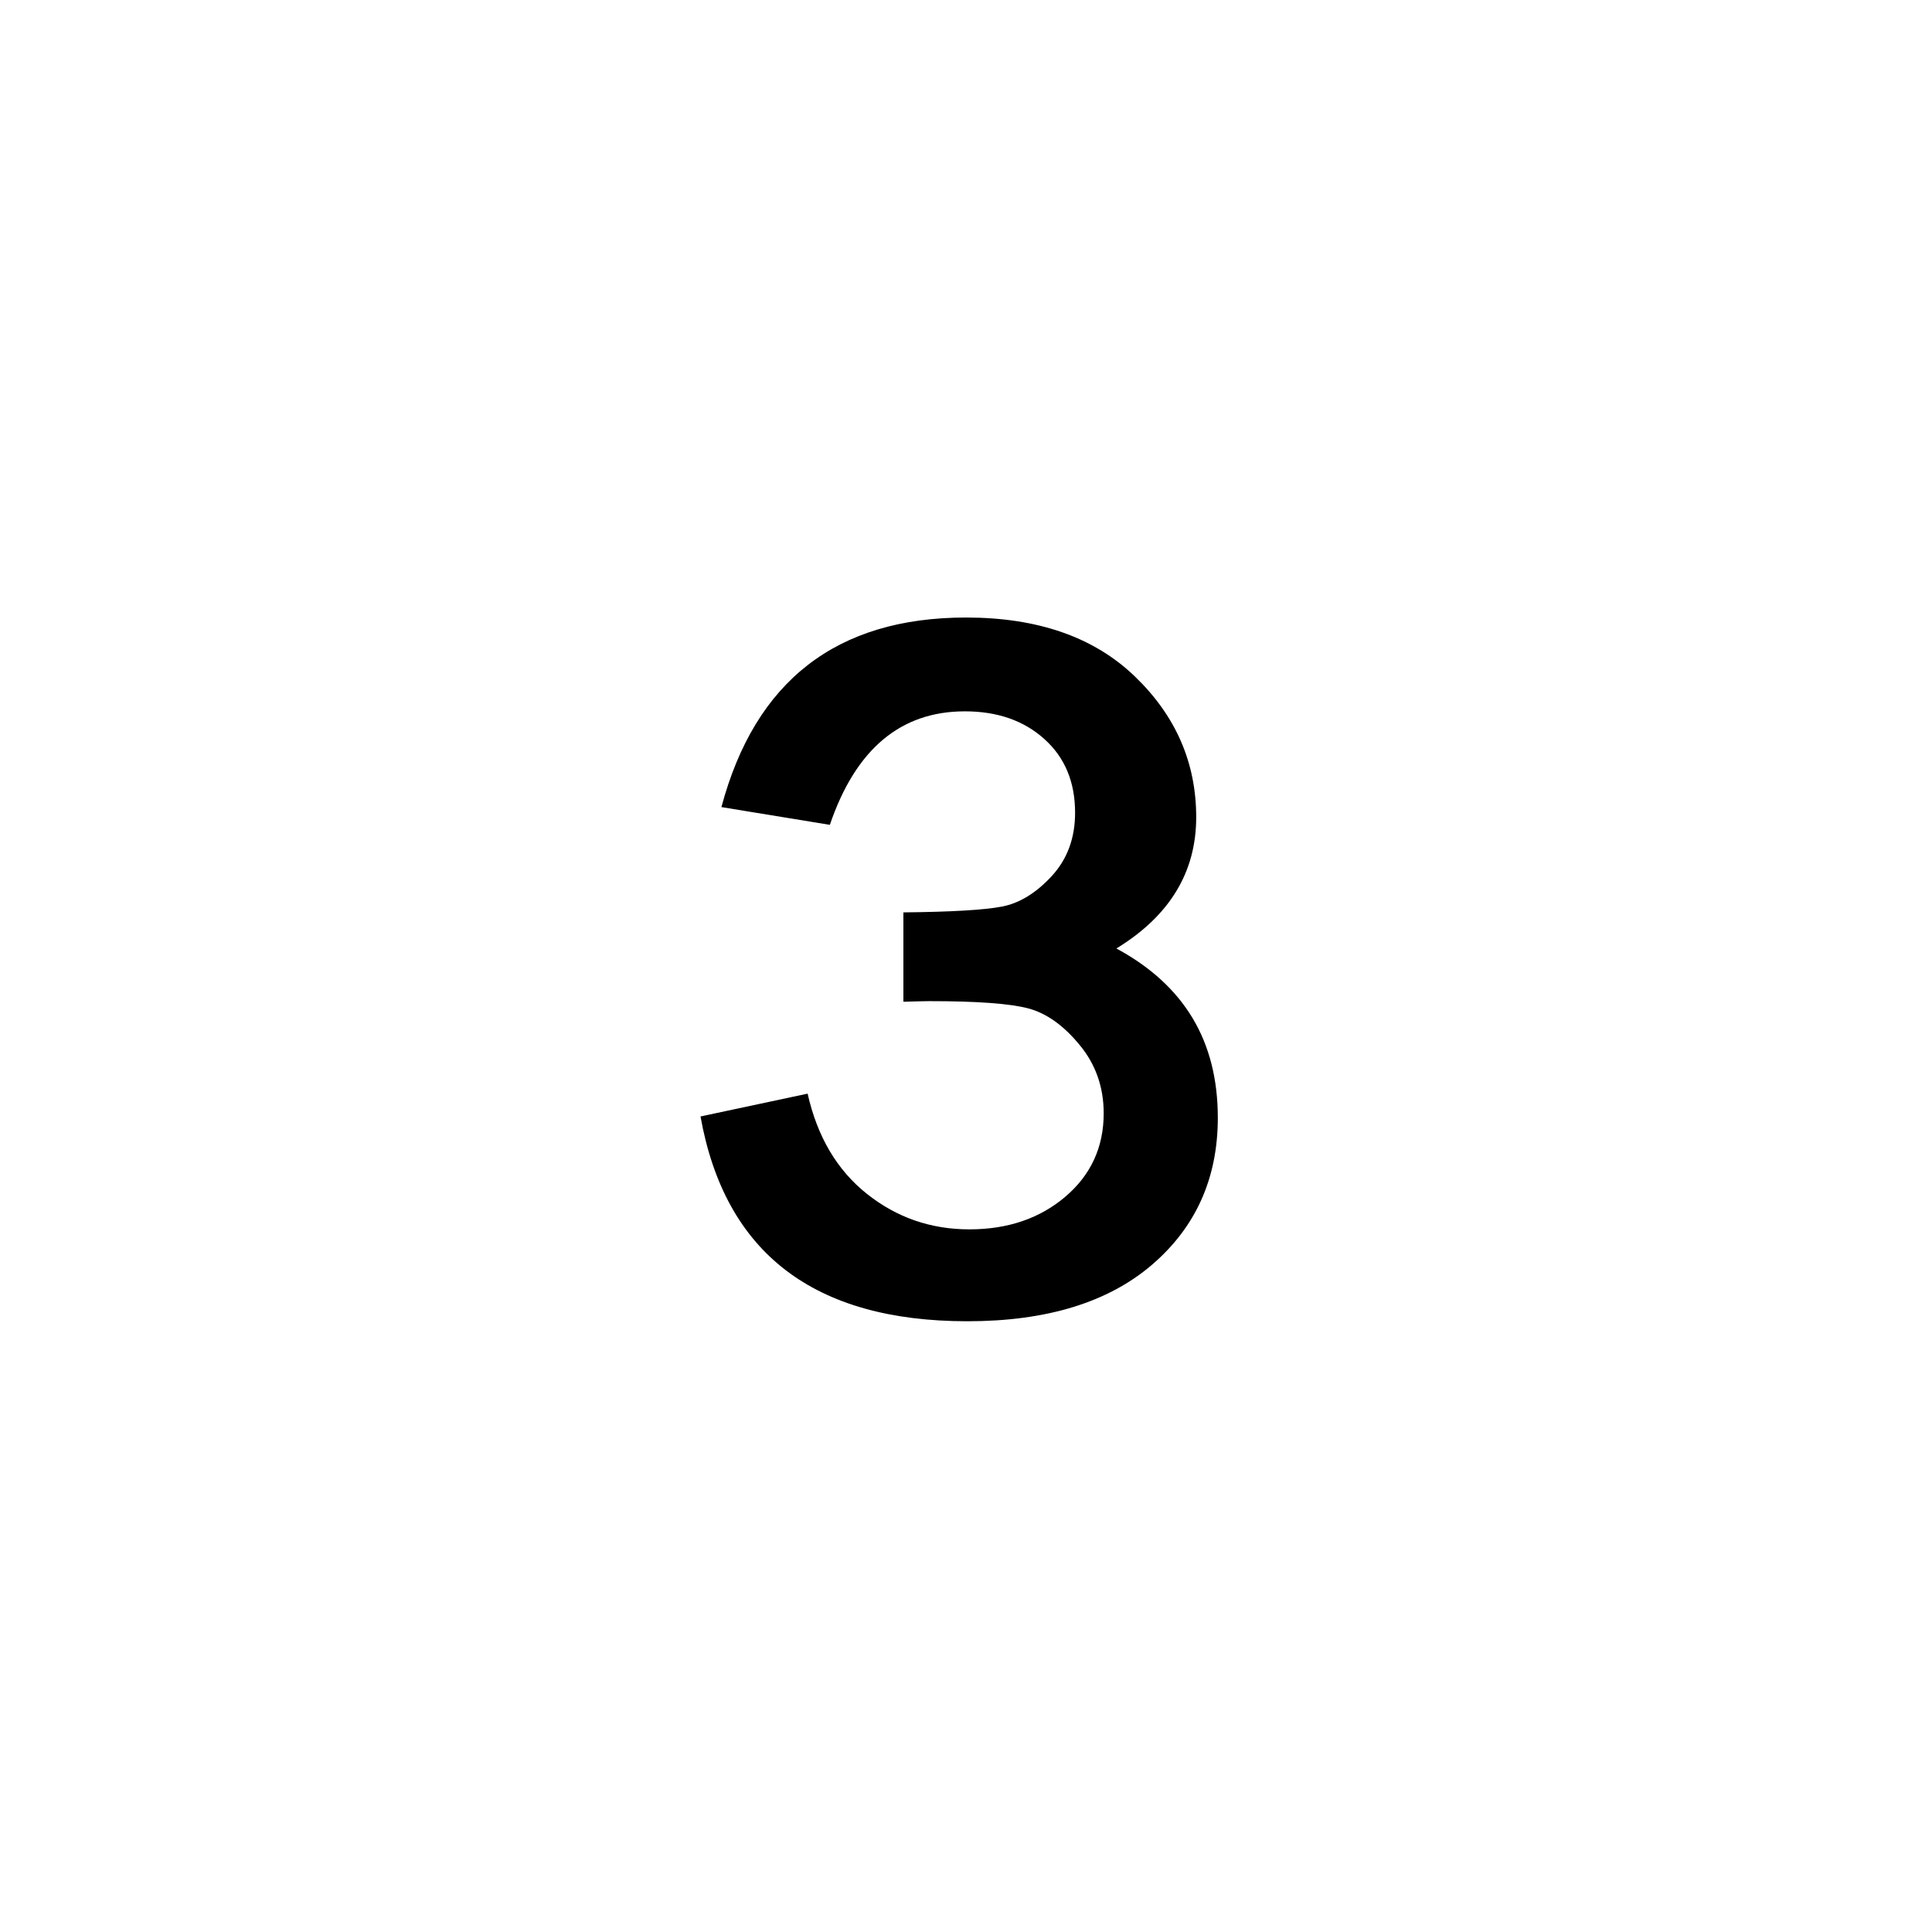 <?xml version="1.0" encoding="UTF-8"?><svg enable-background="new 0 0 250 250" height="250px" viewBox="0 0 250 250" width="250px" x="0px" xml:space="preserve" xmlns="http://www.w3.org/2000/svg" xmlns:xlink="http://www.w3.org/1999/xlink" y="0px"><defs><symbol id="1dbca5bca" overflow="visible"><path d="M30.36-39.375v-11.563c6.226-.062 10.476-.312 12.75-.75 2.269-.437 4.413-1.75 6.437-3.937 2.02-2.188 3.031-4.922 3.031-8.203 0-3.988-1.328-7.172-3.984-9.547-2.649-2.383-6.074-3.578-10.282-3.578-8.312 0-14.136 4.898-17.468 14.687L6.812-64.563c4.375-16.351 14.926-24.53 31.657-24.53 9.3 0 16.586 2.546 21.86 7.64 5.28 5.086 7.921 11.152 7.921 18.203 0 7.117-3.445 12.777-10.328 16.984 4.375 2.356 7.656 5.352 9.844 8.985 2.187 3.636 3.28 7.945 3.28 12.922 0 7.812-2.843 14.156-8.53 19.03C56.828-.46 48.867 1.97 38.64 1.97c-19.856 0-31.368-8.832-34.532-26.5l13.86-2.953c1.258 5.586 3.816 9.906 7.672 12.968 3.851 3.063 8.27 4.594 13.25 4.594 4.968 0 9.109-1.406 12.422-4.219 3.312-2.82 4.968-6.421 4.968-10.796 0-3.395-1.043-6.348-3.125-8.86-2.074-2.52-4.289-4.094-6.64-4.719-2.356-.625-6.621-.937-12.797-.937-.492 0-1.61.027-3.36.078zm0 0"/></symbol></defs><use x="86.538" xlink:href="#1dbca5bca" y="169"/></svg>